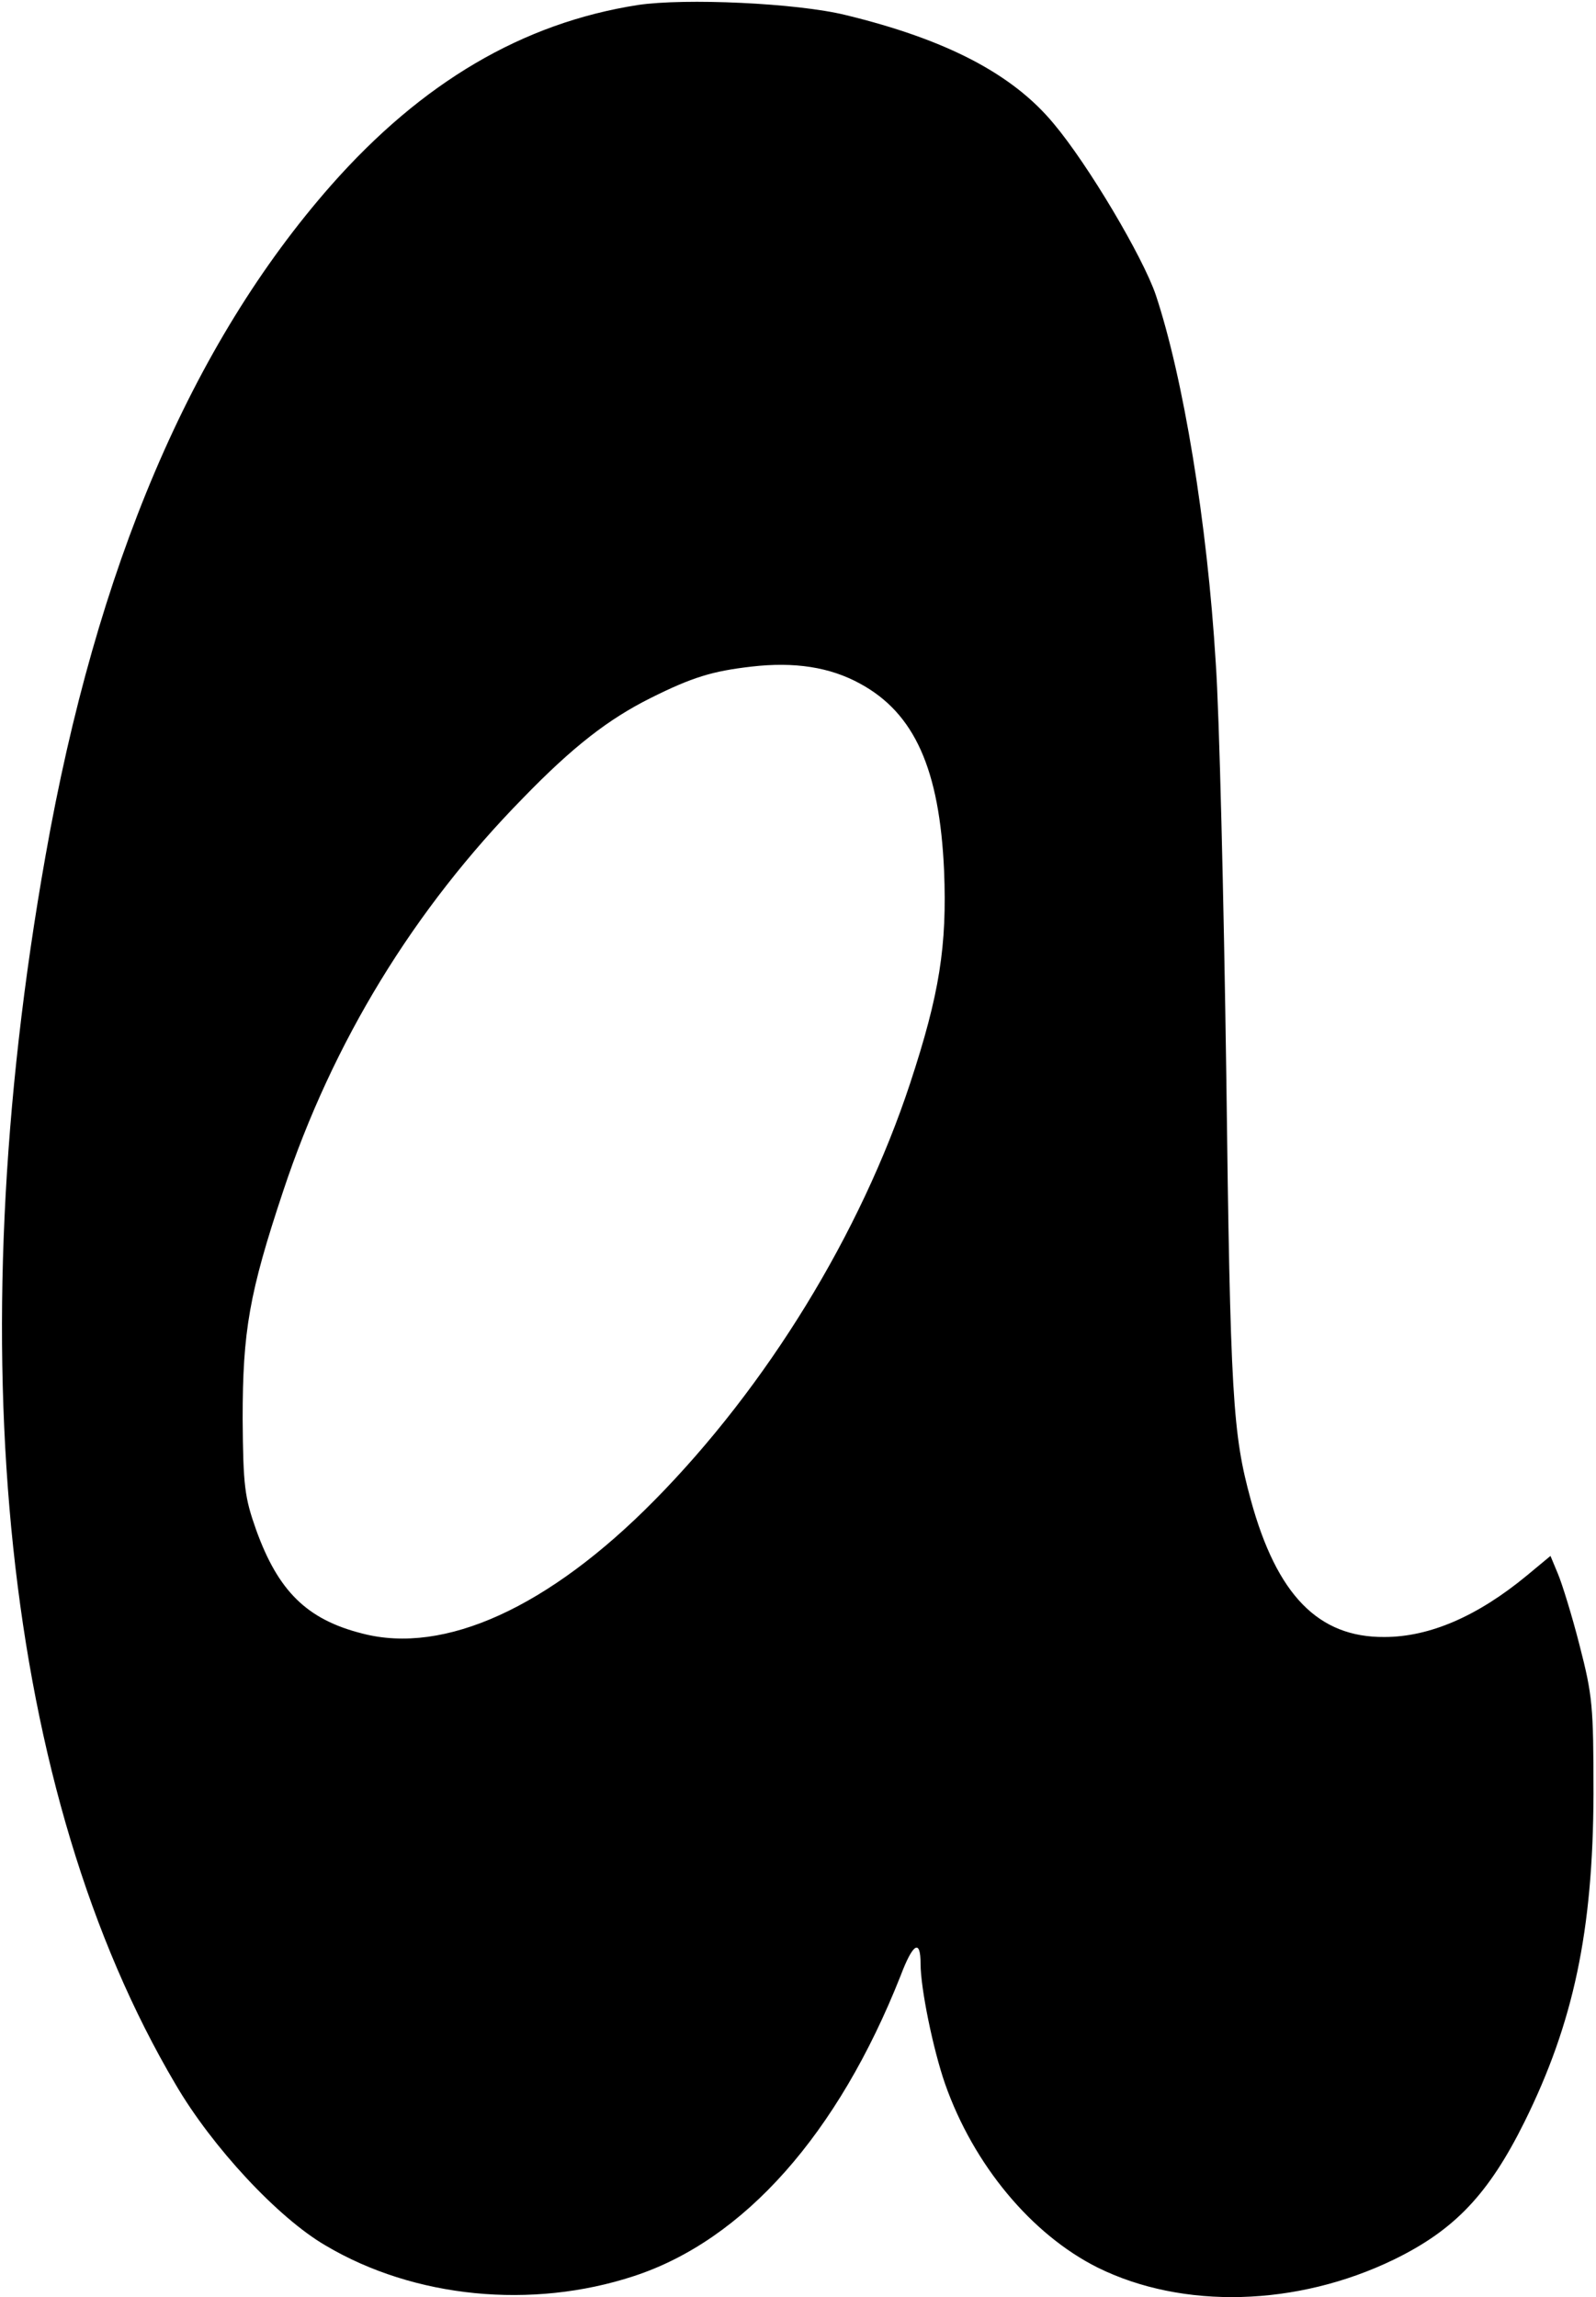 <?xml version="1.0" standalone="no"?>
<!DOCTYPE svg PUBLIC "-//W3C//DTD SVG 20010904//EN"
 "http://www.w3.org/TR/2001/REC-SVG-20010904/DTD/svg10.dtd">
<svg version="1.0" xmlns="http://www.w3.org/2000/svg"
 width="319pt" height="459pt" viewBox="0 0 319 459"
 preserveAspectRatio="xMidYMid meet">
<g transform="translate(0,459) scale(0.1,-0.1)"
fill="#000000" stroke="none">
<path d="M1275 4580 c-231 -36 -432 -155 -613 -360 -280 -318 -469 -762 -571
-1340 -176 -991 -83 -1875 260 -2455 73 -125 205 -267 300 -322 177 -105 412
-128 616 -61 220 72 408 284 533 600 25 66 40 74 40 24 0 -49 25 -171 49 -240
57 -162 173 -301 305 -367 170 -84 398 -78 592 16 121 59 189 130 261 275 98
198 137 381 138 655 0 177 -2 197 -28 298 -15 59 -35 123 -43 142 l-15 36 -47
-39 c-98 -81 -194 -123 -285 -123 -132 -1 -215 84 -267 274 -36 132 -41 203
-49 852 -5 352 -14 721 -21 820 -17 281 -65 571 -120 736 -26 76 -135 260
-204 342 -82 99 -214 168 -416 217 -98 24 -321 34 -415 20z m444 -1356 c109
-59 159 -171 168 -374 6 -150 -9 -246 -68 -425 -99 -300 -286 -605 -511 -833
-211 -214 -420 -309 -584 -266 -111 28 -168 85 -212 207 -23 65 -26 87 -27
222 0 175 13 251 81 455 99 298 261 563 480 786 99 102 170 157 254 199 84 42
124 54 202 63 86 10 157 -1 217 -34z"/>
</g>
</svg>
